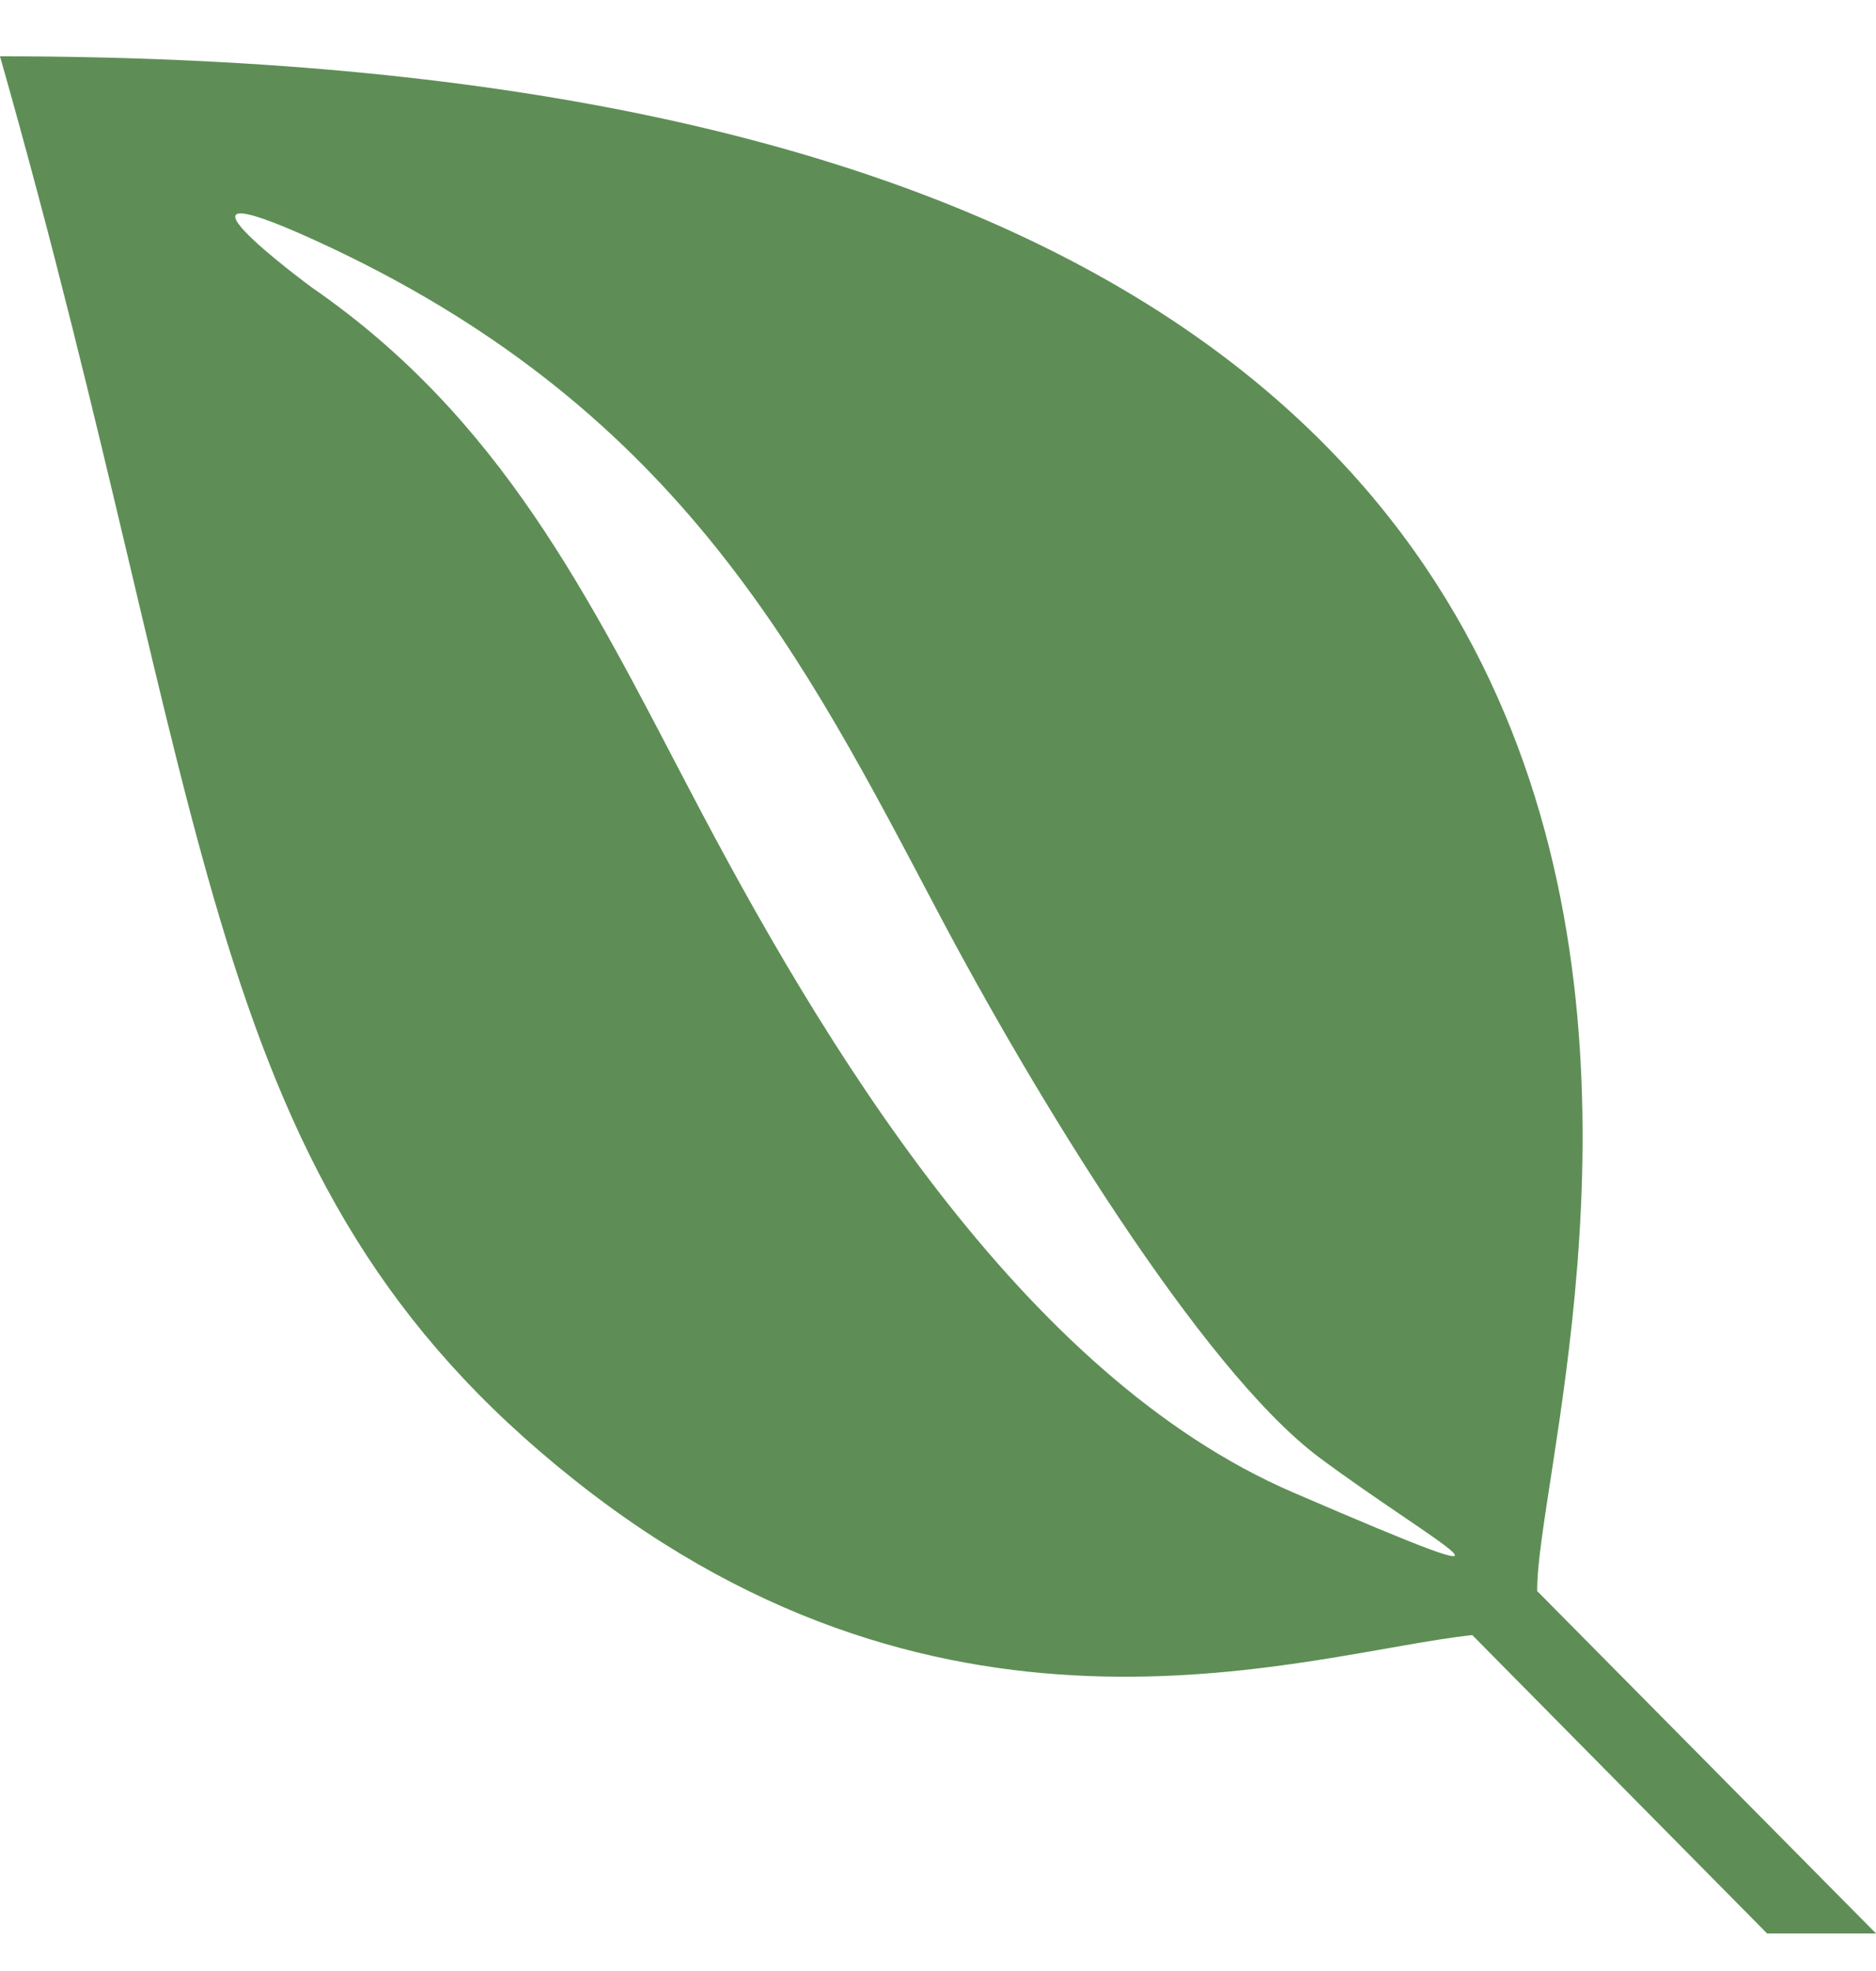 <svg width="20" height="21" viewBox="0 0 20 21" fill="none" xmlns="http://www.w3.org/2000/svg">
<path id="Vector" d="M0 0.6C21.321 0.6 16.366 14.765 16.388 16.952L20 20.6H18.839L15.696 17.421C13.955 17.608 10.143 18.961 6.125 15.769C2.098 12.577 2.321 8.756 0 0.6ZM3.558 2.653C1.339 1.604 3.326 3.064 3.326 3.064C5.344 4.457 6.272 6.354 7.353 8.417C8.759 11.104 10.88 14.653 13.79 15.903C16.692 17.153 15.317 16.461 14.058 15.524C12.799 14.577 11.013 11.64 9.996 9.711C8.58 7.033 7.272 4.417 3.558 2.653Z" fill="#5E8E56"/>
</svg>
